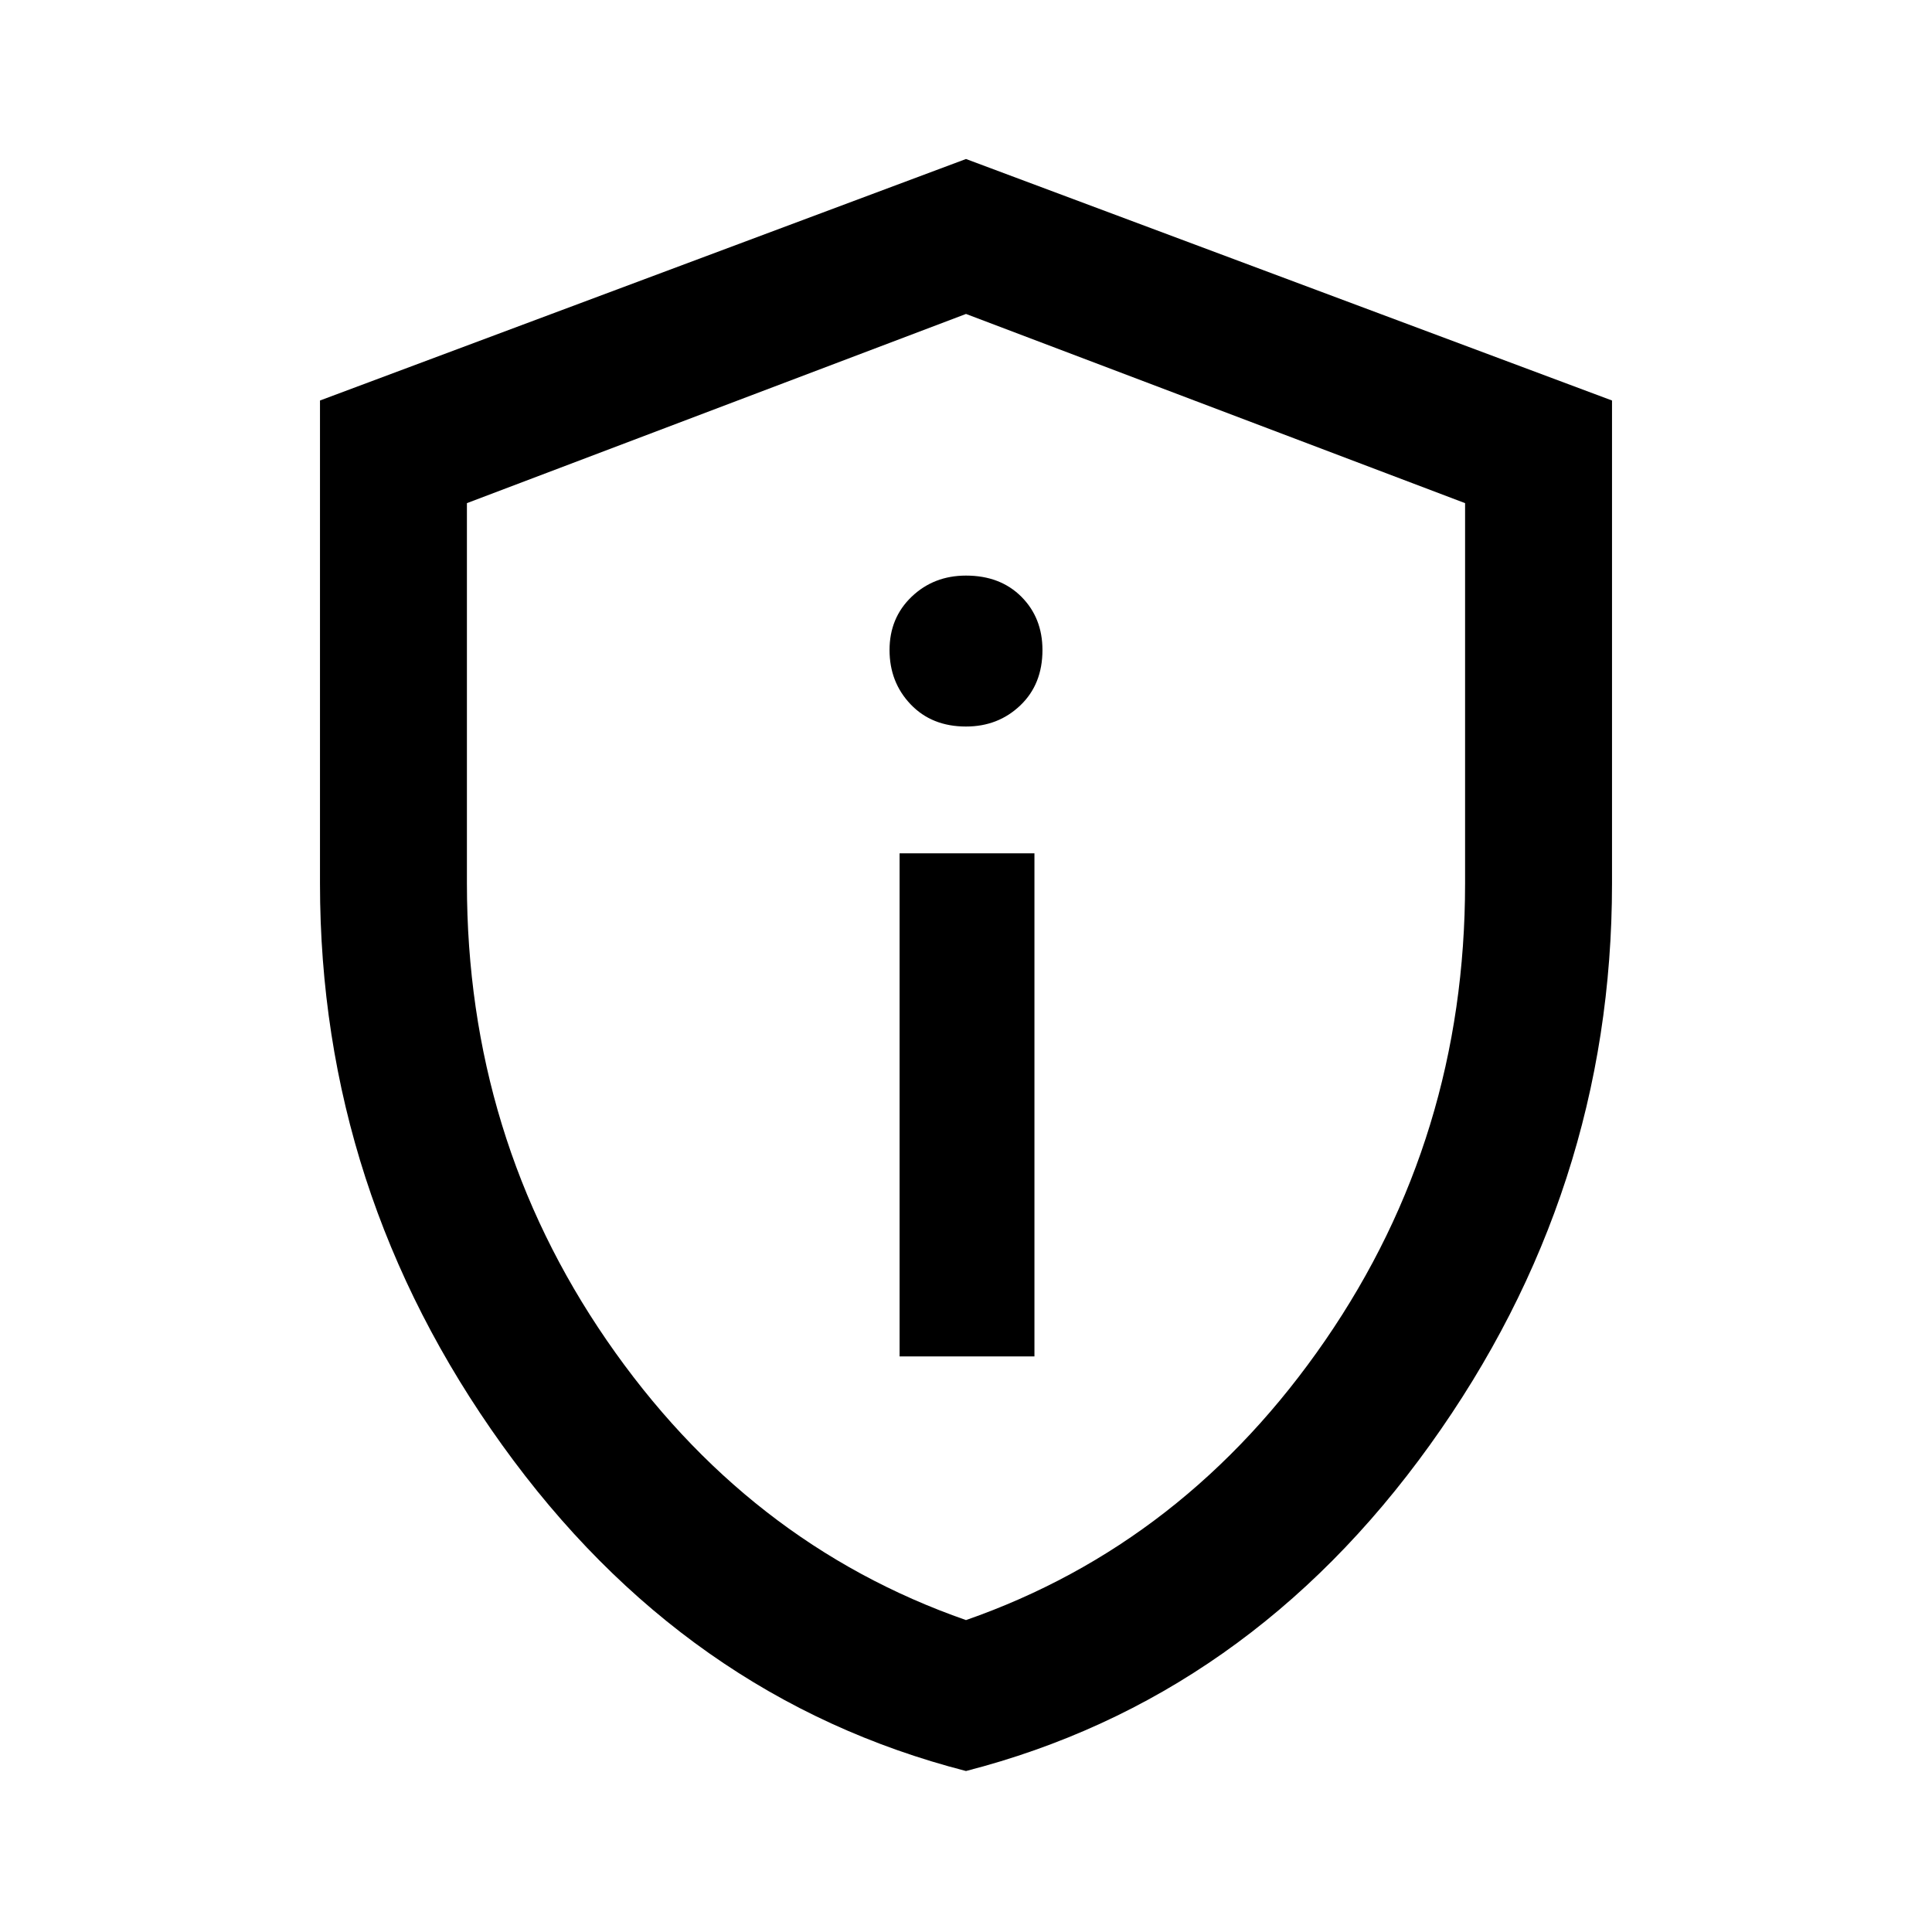 <svg xmlns="http://www.w3.org/2000/svg" height="40" width="40"><path d="M18.625 28.083H21.417V17.667H18.625ZM20 15.042Q20.667 15.042 21.125 14.604Q21.583 14.167 21.583 13.458Q21.583 12.792 21.146 12.354Q20.708 11.917 20 11.917Q19.333 11.917 18.875 12.354Q18.417 12.792 18.417 13.458Q18.417 14.125 18.854 14.583Q19.292 15.042 20 15.042ZM20 36.667Q14.167 35.167 10.396 29.917Q6.625 24.667 6.625 18.292V8.292L20 3.292L33.375 8.292V18.292Q33.375 24.667 29.604 29.917Q25.833 35.167 20 36.667ZM20 33.542Q24.542 31.958 27.438 27.75Q30.333 23.542 30.333 18.292V10.417L20 6.5L9.667 10.417V18.292Q9.667 23.542 12.562 27.75Q15.458 31.958 20 33.542ZM20 20Q20 20 20 20Q20 20 20 20Q20 20 20 20Q20 20 20 20Z"/></svg>